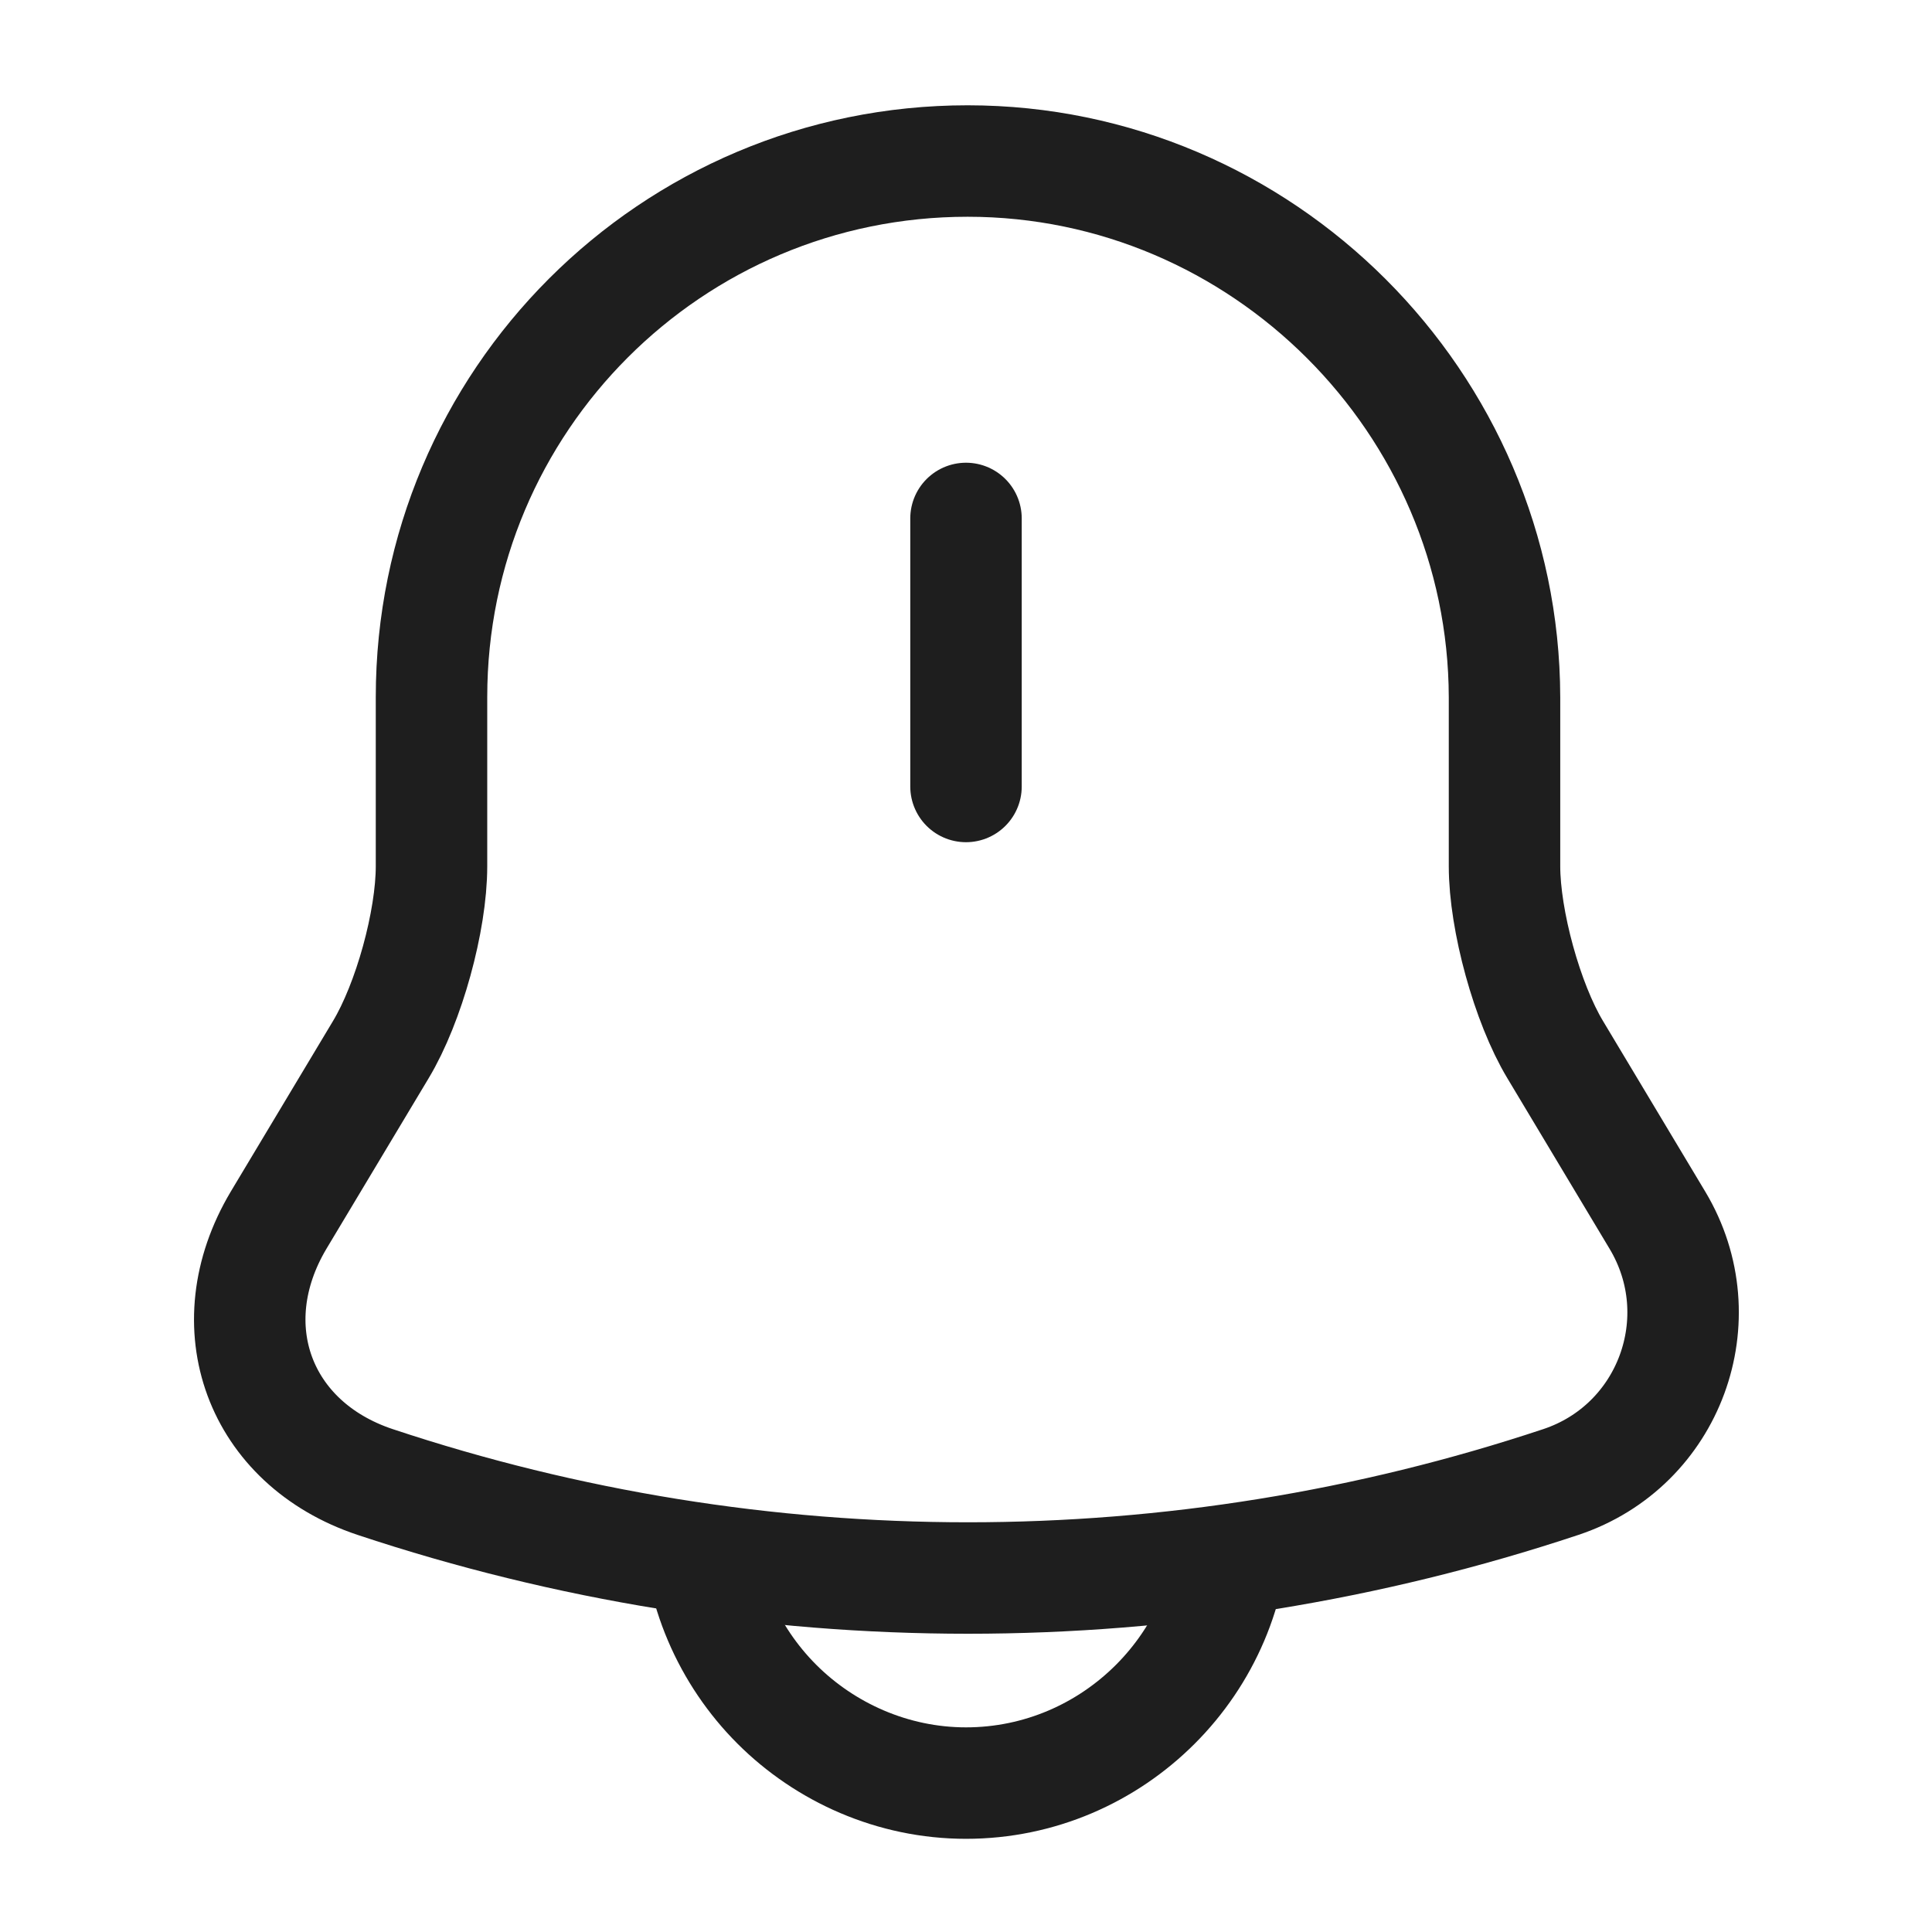 <svg width="26" height="26" viewBox="0 0 26 26" fill="none" xmlns="http://www.w3.org/2000/svg">
<path d="M13 6.977V10.584" stroke="#1E1E1E" stroke-width="1.5" stroke-miterlimit="10" stroke-linecap="round"/>
<path d="M13.022 2.167C9.035 2.167 5.807 5.395 5.807 9.382V11.657C5.807 12.393 5.503 13.498 5.124 14.127L3.748 16.423C2.903 17.843 3.488 19.424 5.048 19.944C10.227 21.667 15.827 21.667 21.006 19.944C22.468 19.457 23.097 17.745 22.306 16.423L20.93 14.127C20.551 13.498 20.247 12.383 20.247 11.657V9.382C20.237 5.417 16.987 2.167 13.022 2.167Z" stroke="#1E1E1E" stroke-width="1.5" stroke-miterlimit="10" stroke-linecap="round"/>
<path d="M16.608 20.388C16.608 22.371 14.983 23.996 13 23.996C12.014 23.996 11.104 23.584 10.454 22.934C9.804 22.284 9.393 21.374 9.393 20.388" stroke="#1E1E1E" stroke-width="1.5" stroke-miterlimit="10"/>
</svg>

